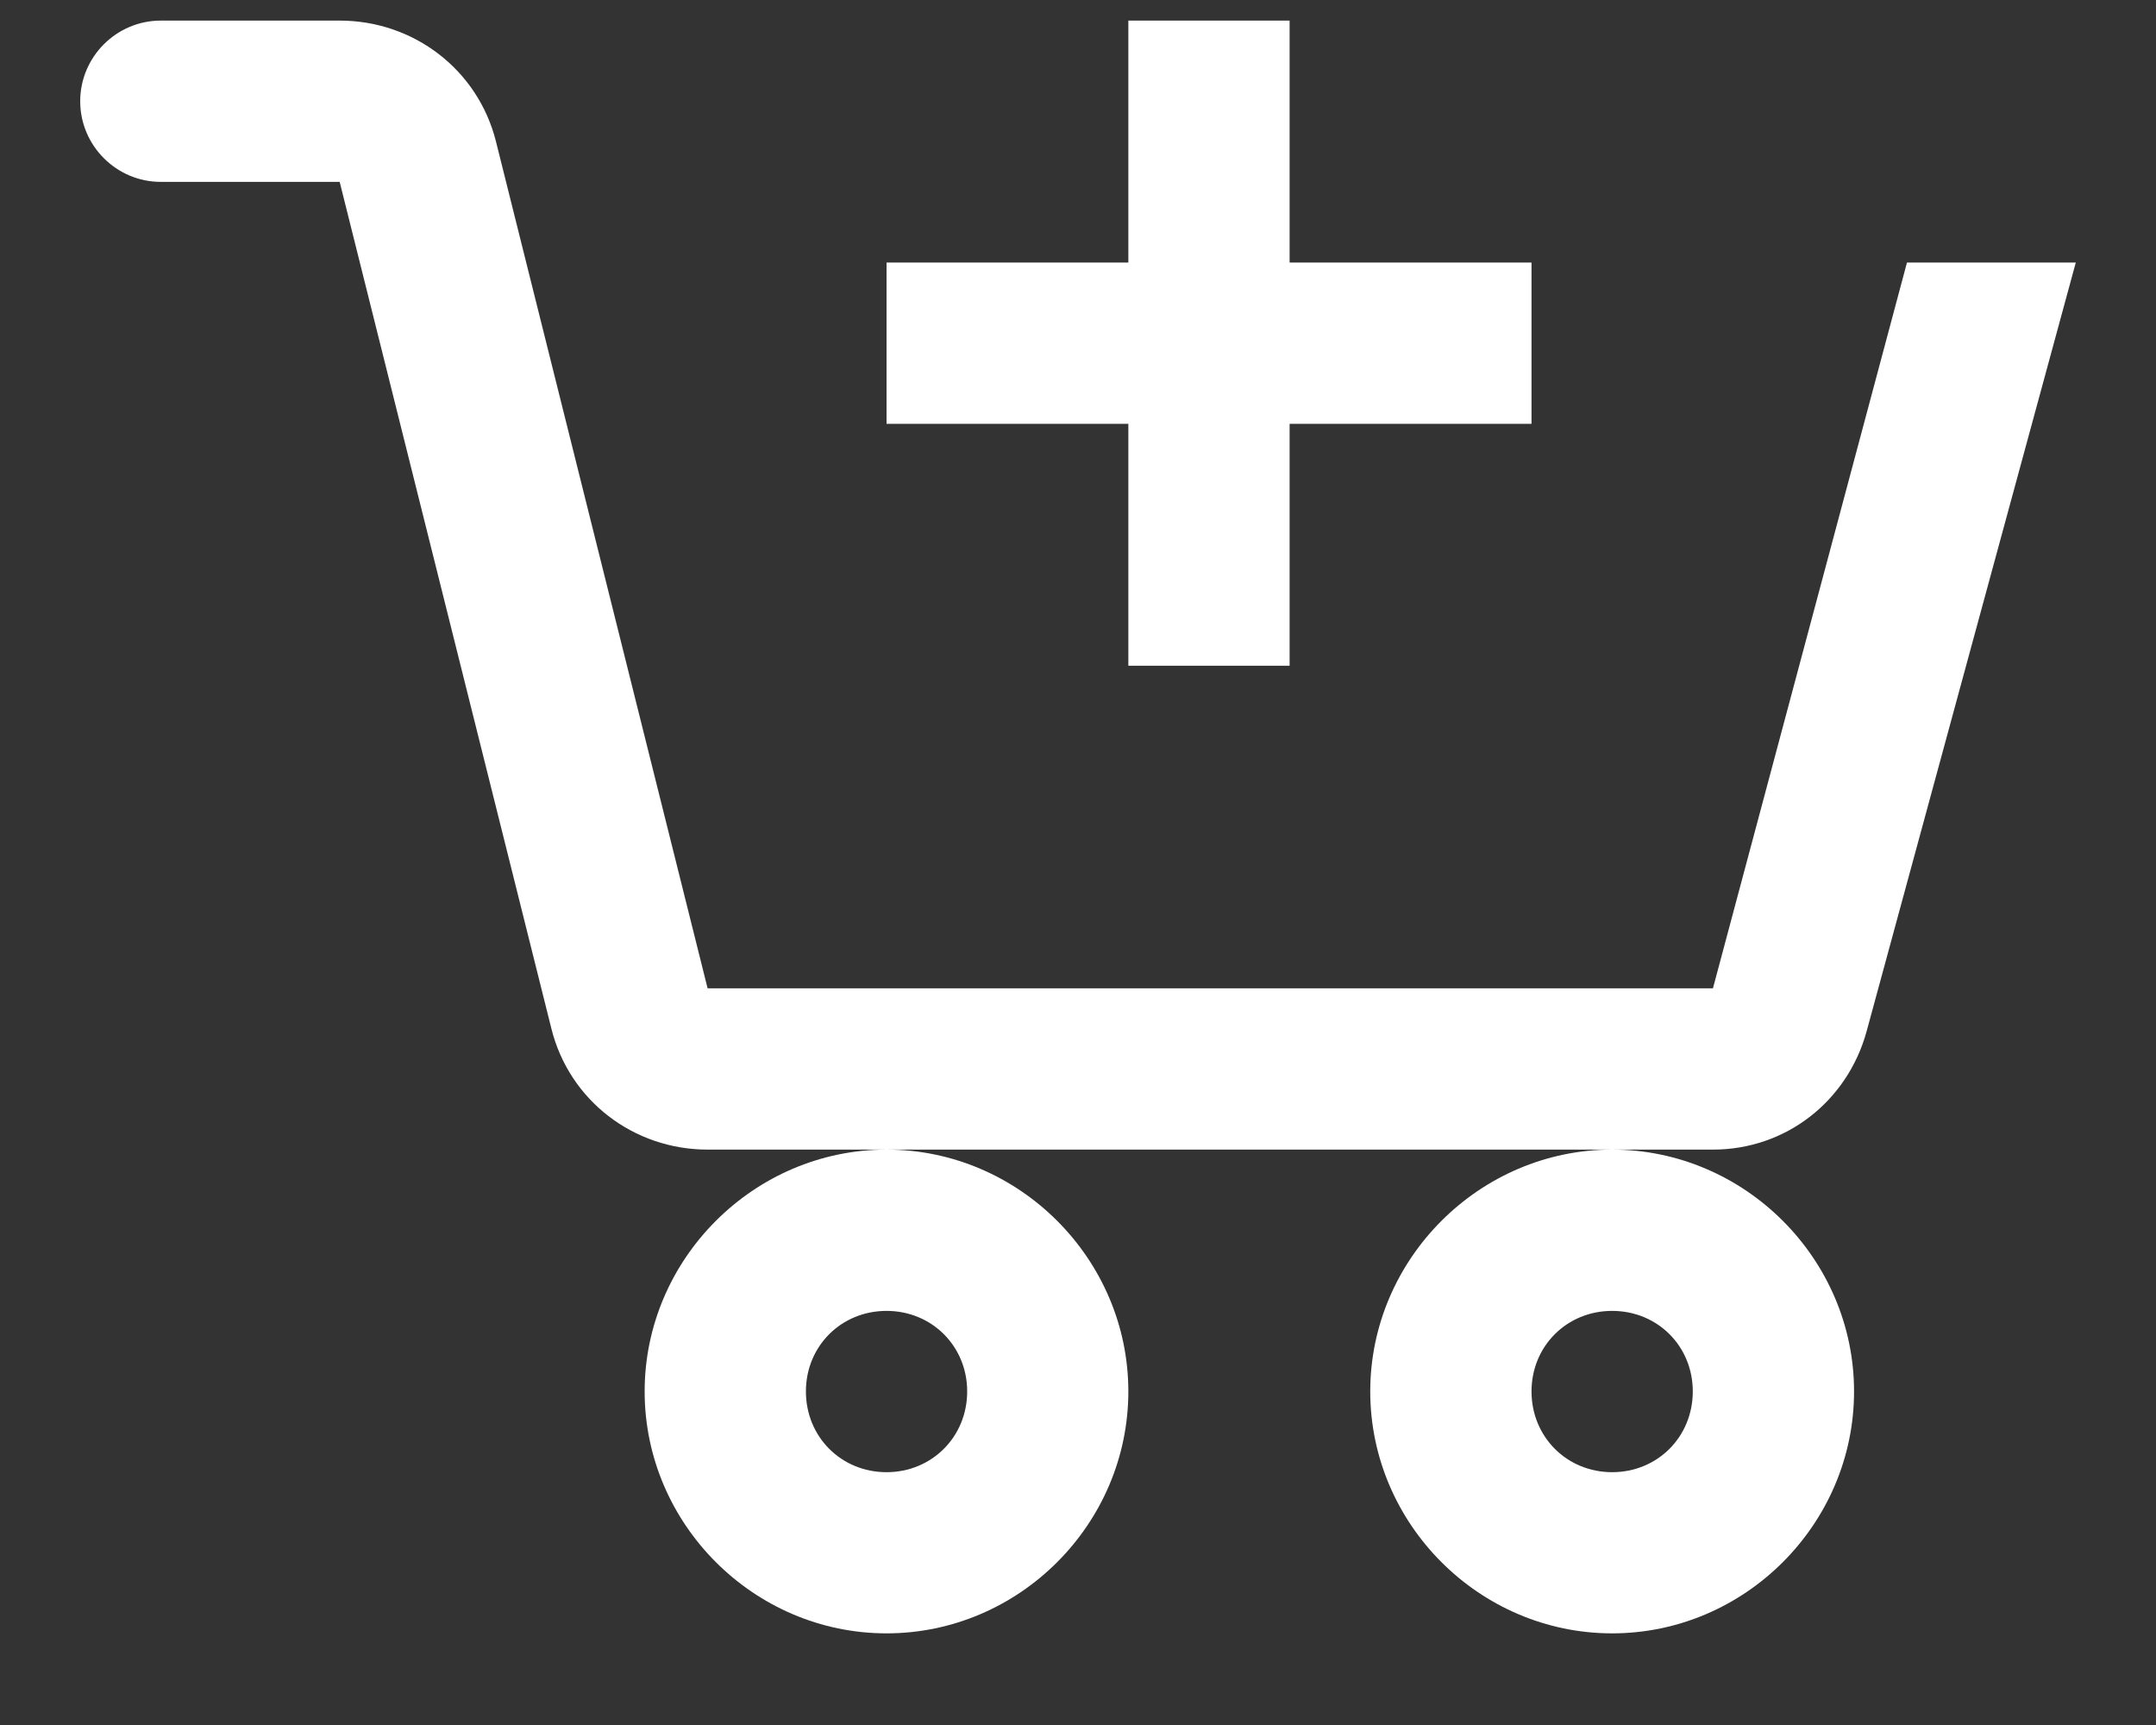 <svg width="20" height="16" viewBox="0 0 20 16" fill="none" xmlns="http://www.w3.org/2000/svg">
<rect x="0" y="0" width="20" height="16" fill="#333333" stroke="none"/>
<path d="M1.492 0.191C1.08 0.191 0.744 0.527 0.744 0.939C0.744 1.351 1.08 1.687 1.492 1.687H3.151L5.115 9.541C5.281 10.207 5.877 10.663 6.564 10.663H15.89C16.565 10.663 17.138 10.216 17.316 9.564L19.256 2.435H17.69L15.89 9.167H6.564L4.601 1.313C4.434 0.647 3.838 0.191 3.151 0.191H1.492ZM14.955 10.663C13.725 10.663 12.711 11.677 12.711 12.906C12.711 14.137 13.725 15.15 14.955 15.15C16.185 15.15 17.199 14.137 17.199 12.906C17.199 11.677 16.185 10.663 14.955 10.663ZM8.224 10.663C6.994 10.663 5.98 11.677 5.98 12.906C5.98 14.137 6.994 15.15 8.224 15.15C9.454 15.15 10.467 14.137 10.467 12.906C10.467 11.677 9.454 10.663 8.224 10.663ZM10.467 0.191V2.435H8.224V3.931H10.467V6.175H11.963V3.931H14.207V2.435H11.963V0.191H10.467ZM8.224 12.159C8.644 12.159 8.972 12.486 8.972 12.906C8.972 13.327 8.644 13.655 8.224 13.655C7.803 13.655 7.476 13.327 7.476 12.906C7.476 12.486 7.803 12.159 8.224 12.159ZM14.955 12.159C15.376 12.159 15.703 12.486 15.703 12.906C15.703 13.327 15.376 13.655 14.955 13.655C14.534 13.655 14.207 13.327 14.207 12.906C14.207 12.486 14.534 12.159 14.955 12.159Z" fill="white"/>
</svg>
